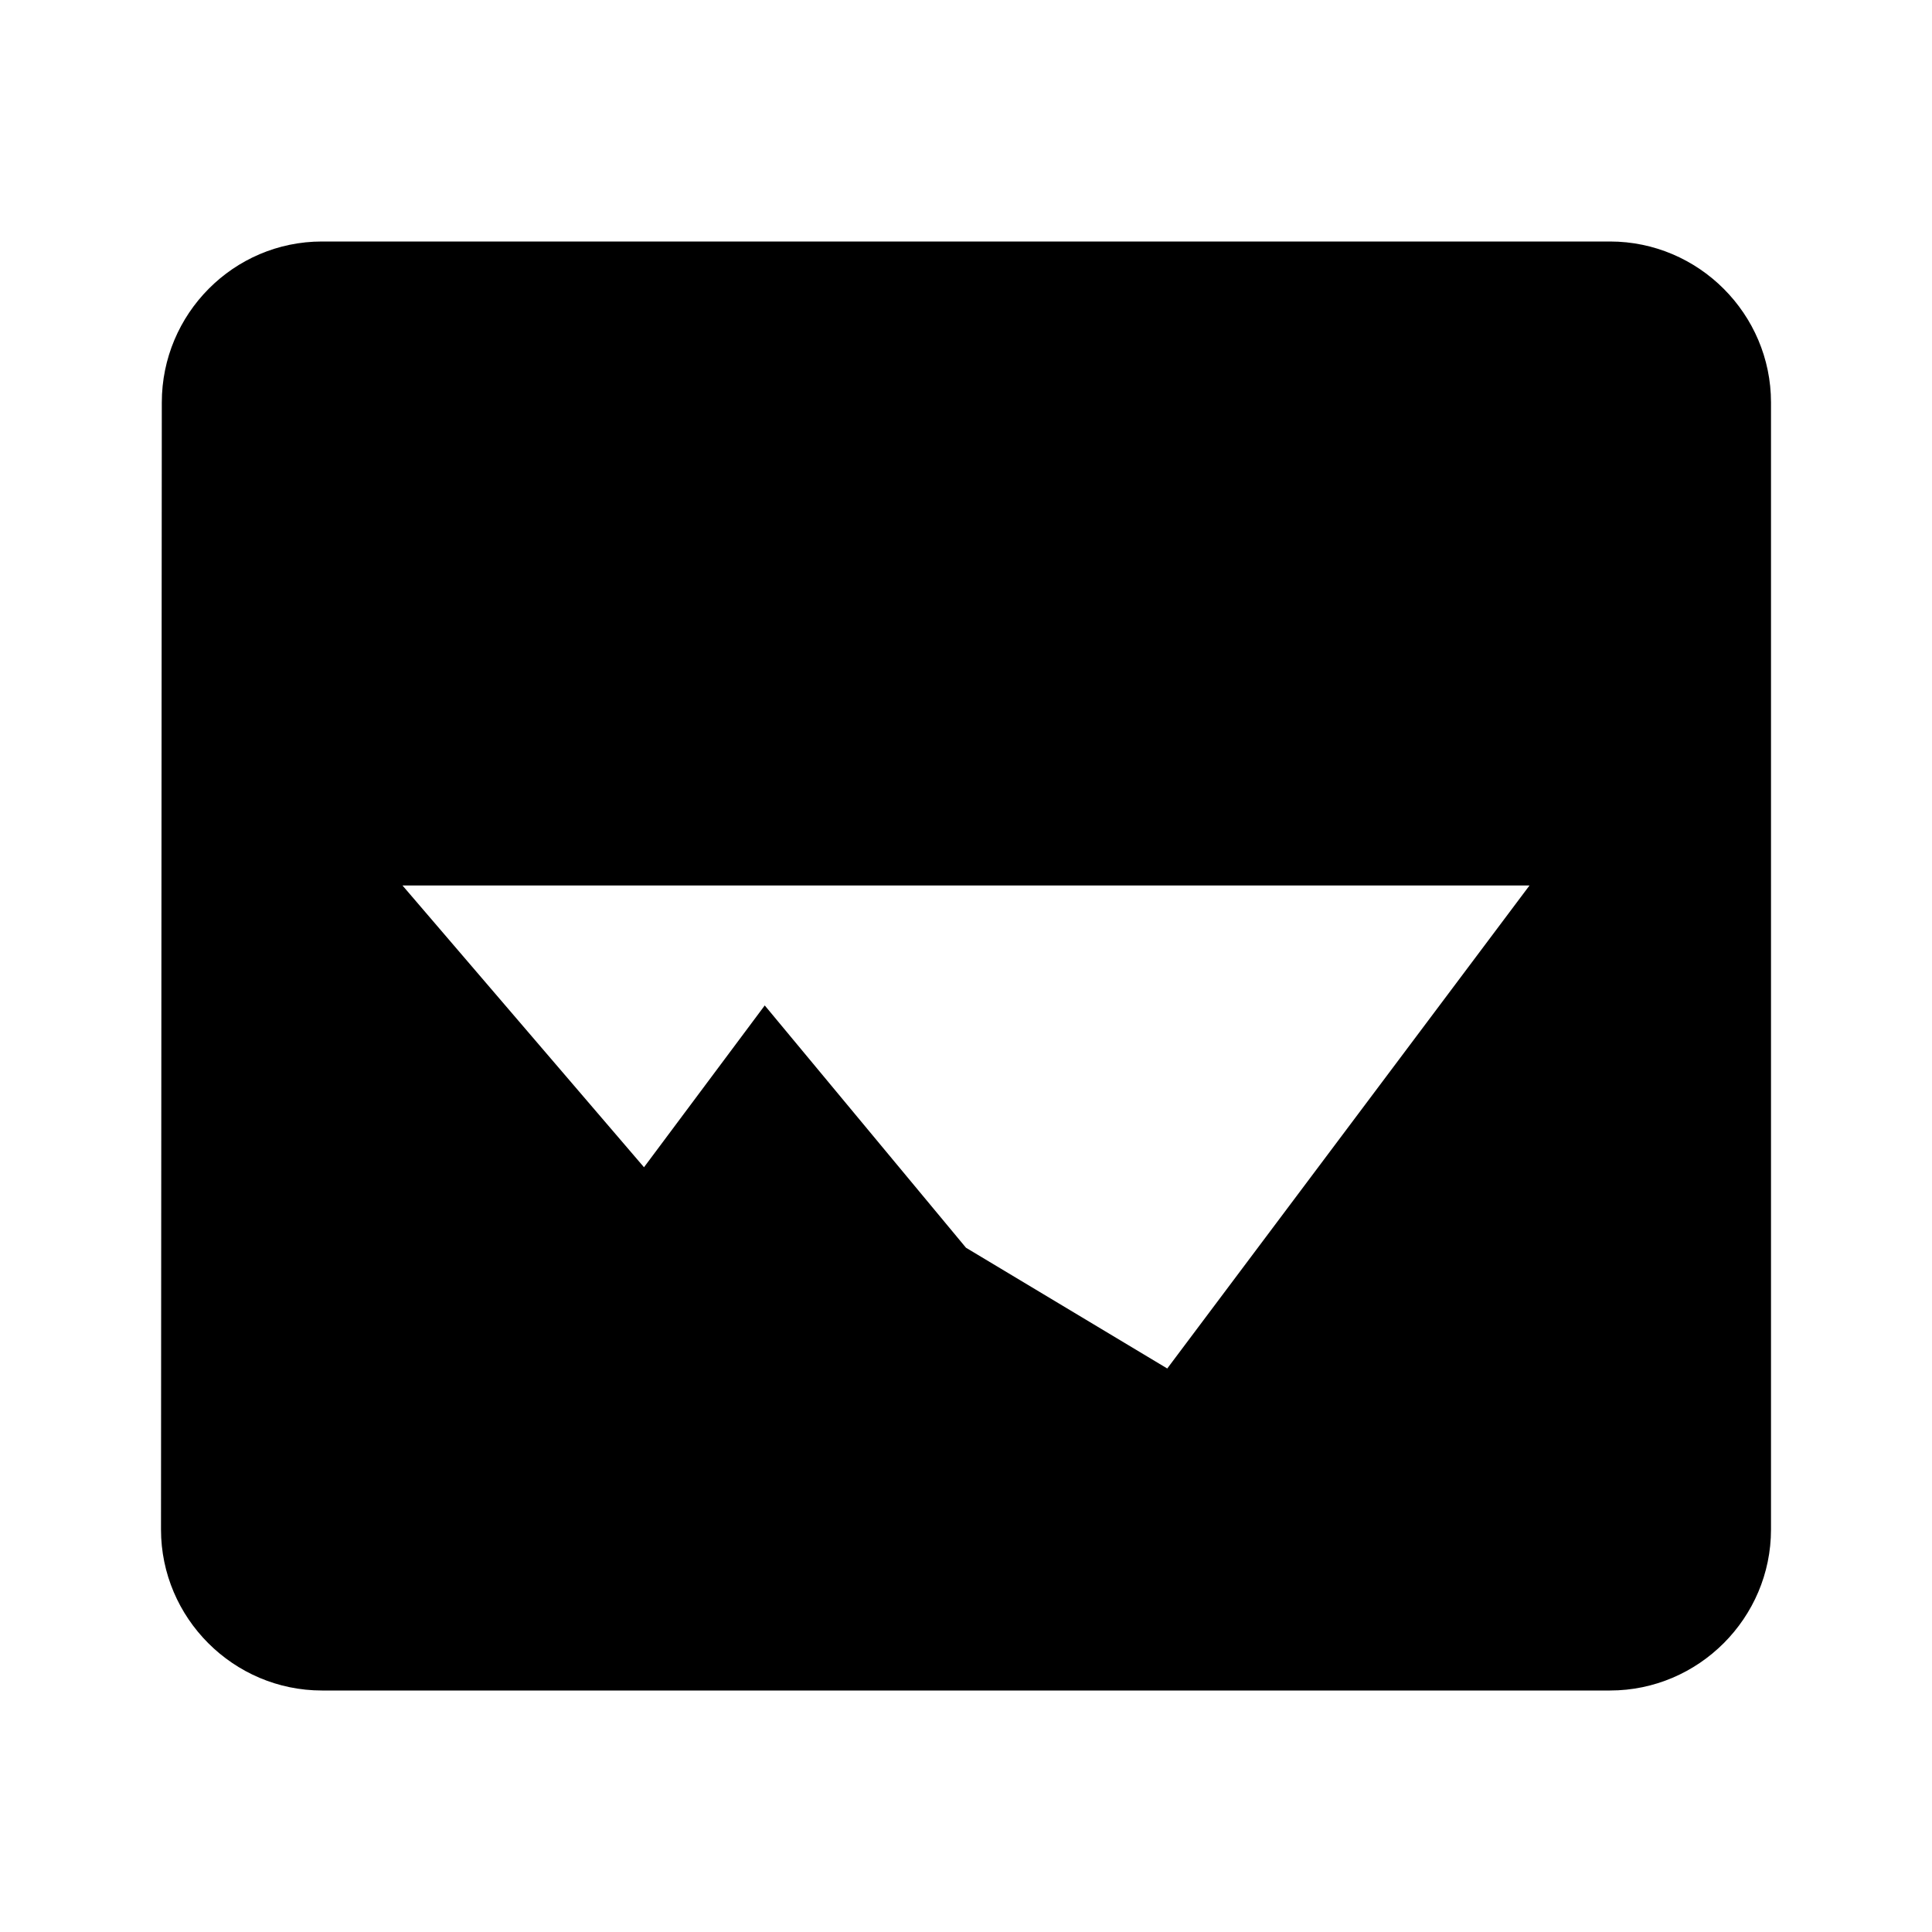 <svg xmlns="http://www.w3.org/2000/svg" viewBox="0 0 24 24" width="24" height="24">
    <path d="M20 3H4c-1.1 0-1.99.9-1.99 2L2 19c0 1.1.9 2 2 2h16c1.1 0 2-.9 2-2V5c0-1.1-.9-2-2-2zm-8 12.5l-2.5-3.01L8 14.5 5 11h14l-4.5 6z"/>
</svg>